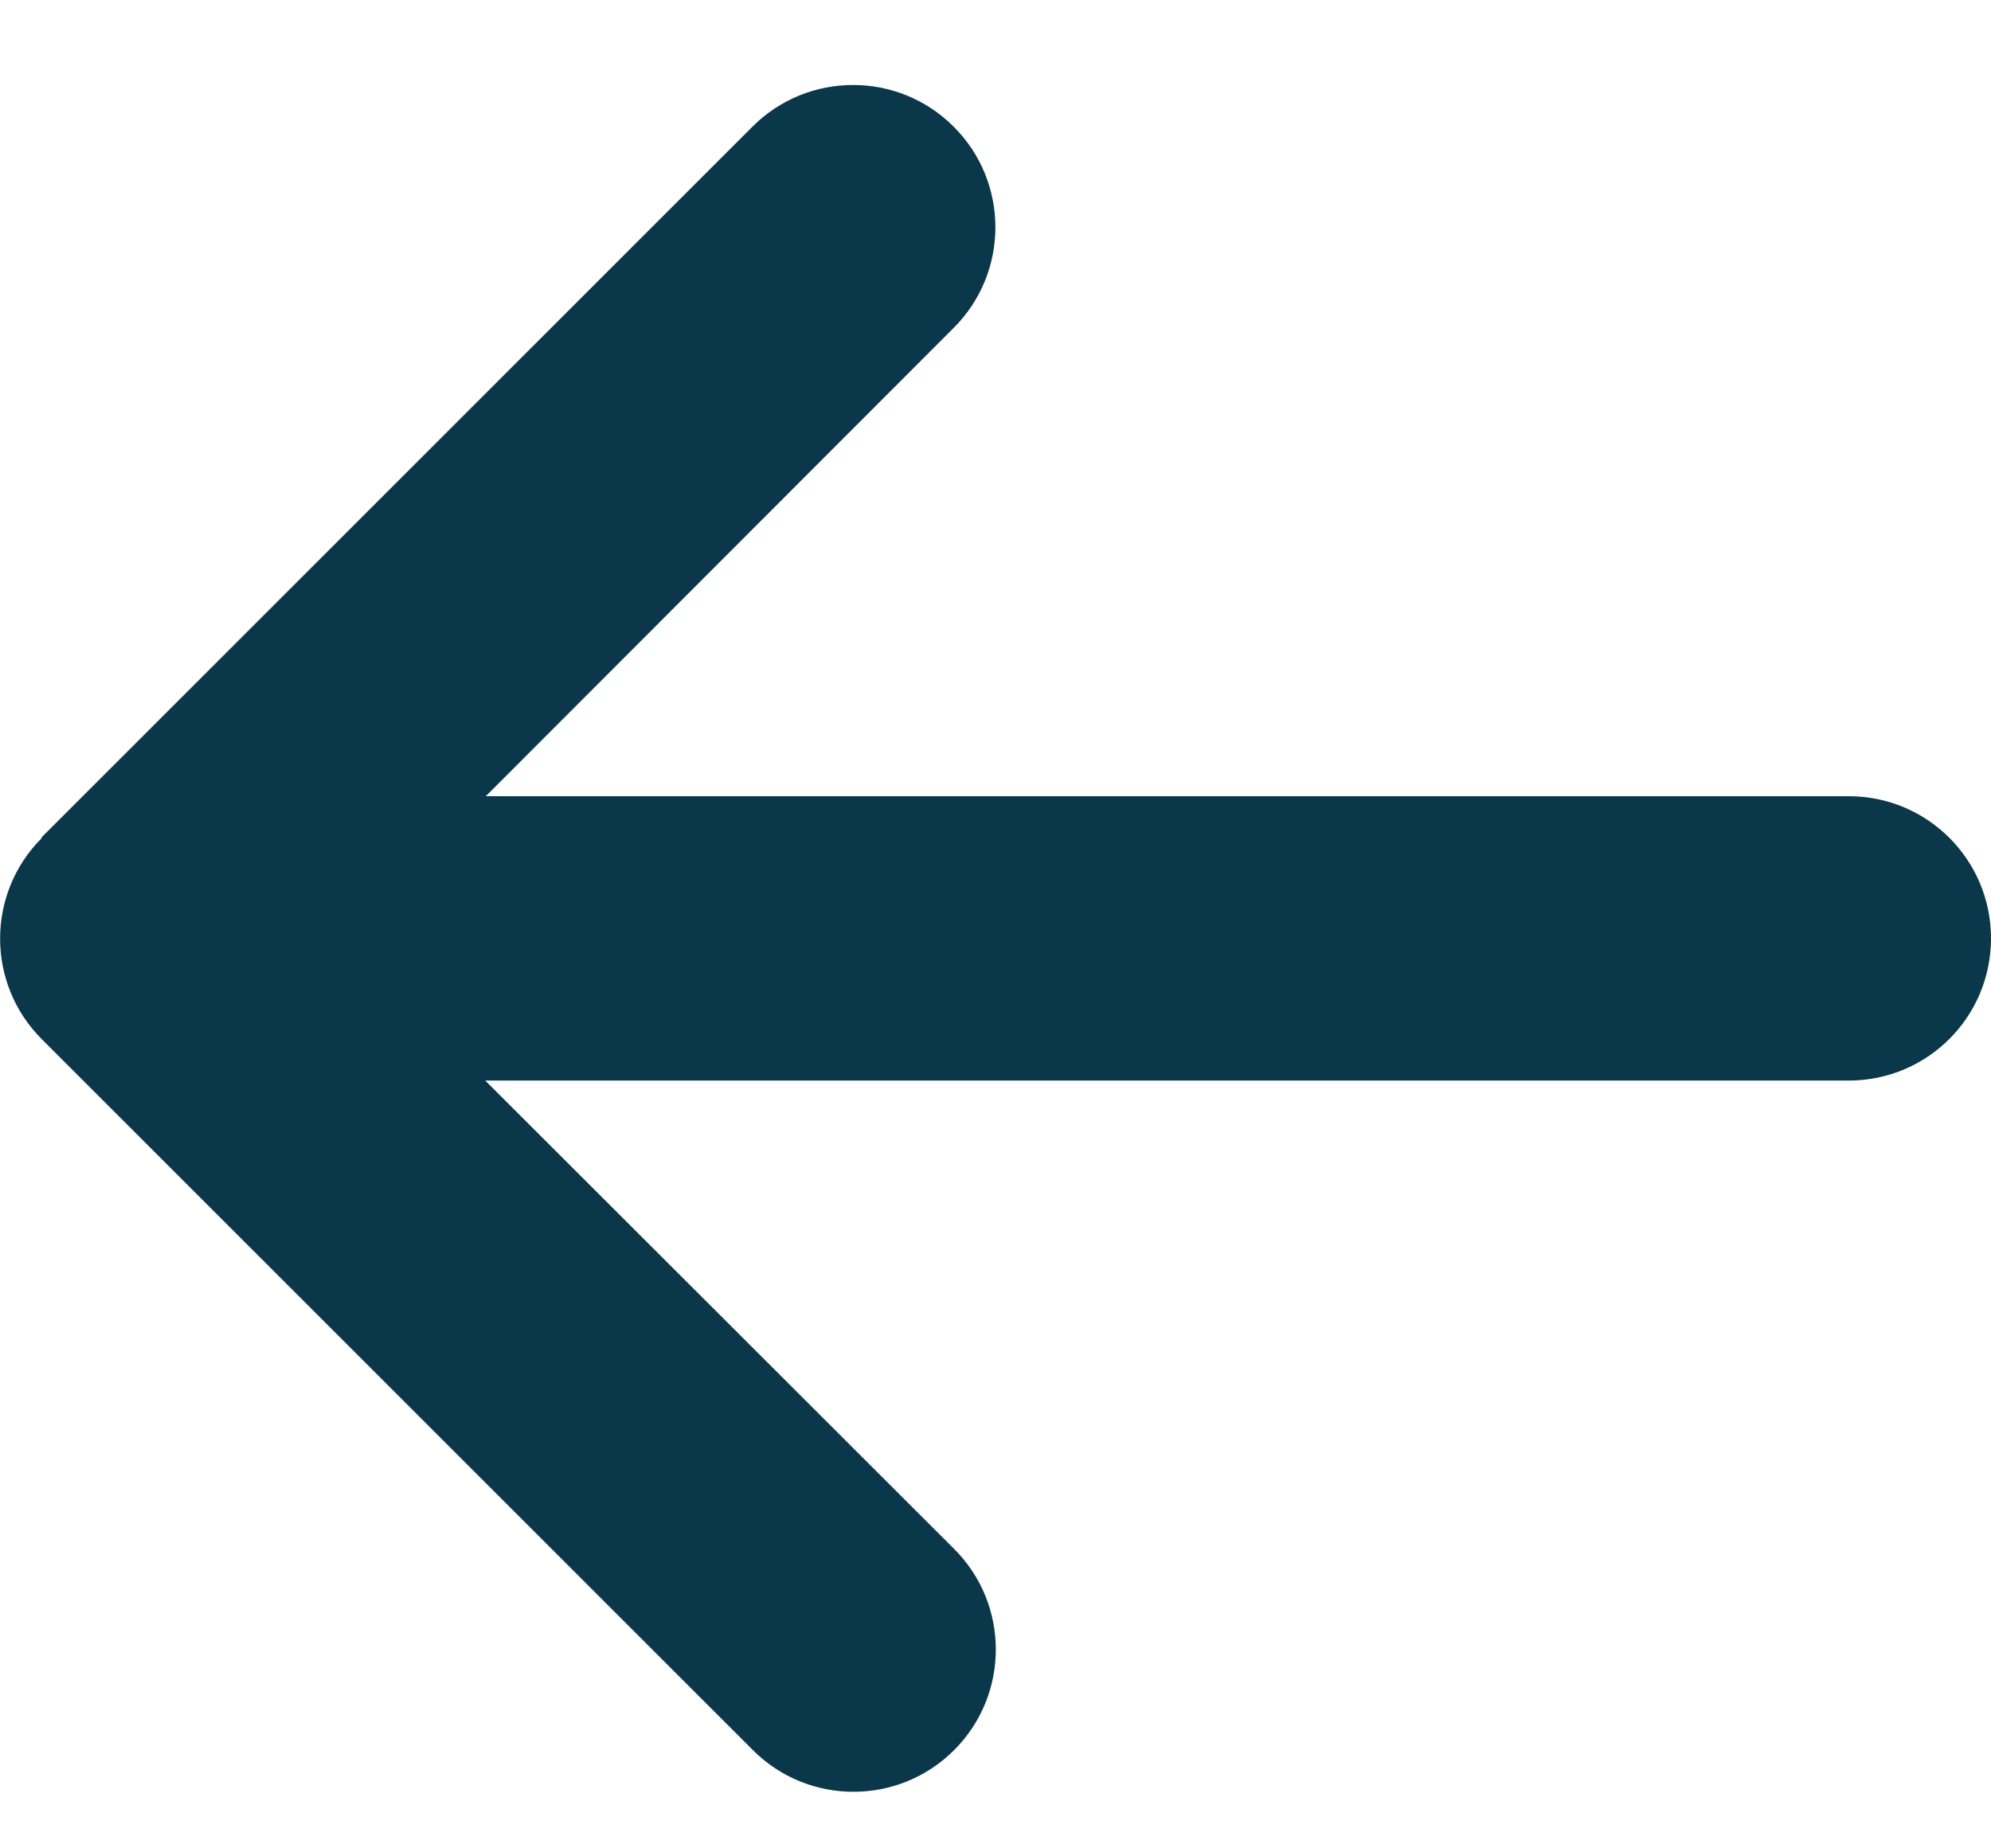 <svg width="14" height="13" viewBox="0 0 14 13" fill="none" xmlns="http://www.w3.org/2000/svg">
<path d="M0.294 5.894C-0.097 6.284 -0.097 6.919 0.294 7.309L5.294 12.309C5.684 12.7 6.319 12.7 6.709 12.309C7.1 11.919 7.1 11.284 6.709 10.894L3.412 7.6H13C13.553 7.6 14 7.153 14 6.6C14 6.047 13.553 5.6 13 5.6H3.416L6.706 2.306C7.097 1.916 7.097 1.281 6.706 0.891C6.316 0.5 5.681 0.5 5.291 0.891L0.291 5.891L0.294 5.894Z" fill="#0A3749"/>
</svg>
